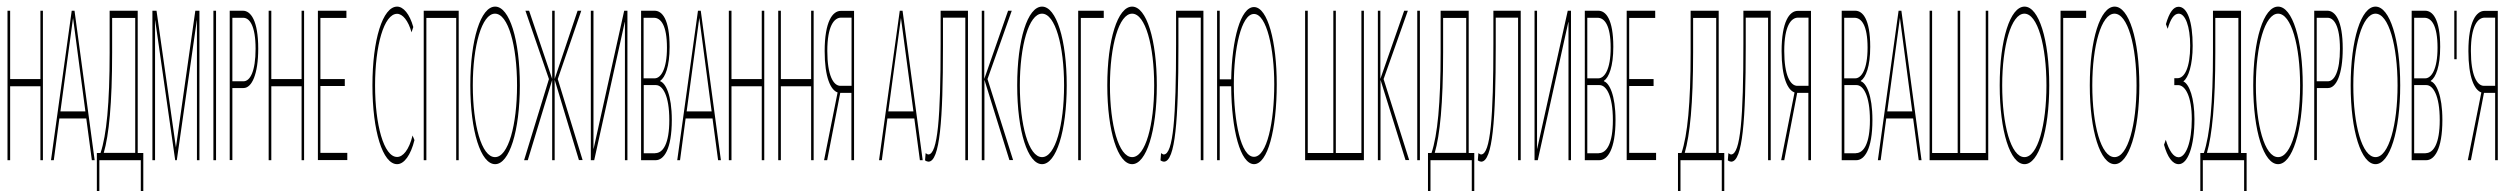 <?xml version="1.0" encoding="utf-8"?>
<!-- Generator: Adobe Illustrator 21.0.0, SVG Export Plug-In . SVG Version: 6.00 Build 0)  -->
<svg version="1.1" id="hw" xmlns="http://www.w3.org/2000/svg" xmlns:xlink="http://www.w3.org/1999/xlink" x="0px" y="0px"
	 viewBox="0 0 1701 130" style="enable-background:new 0 0 1701 130;" xml:space="preserve">
<style type="text/css">
	.st0{enable-background:new    ;}
</style>
<g class="st0">
	<path d="M5.1,7.3h1.8v46.5h20.6V7.3h1.7V109h-1.7V58.7H6.9V109H5.1V7.3z"/>
	<path d="M48.8,7.3h1.9L64.4,109h-1.9l-3.8-28.4H40.4L36.6,109h-1.9L48.8,7.3z M58.1,75.8l-8.4-63.6l-8.6,63.6H58.1z"/>
	<path d="M65.9,104.1h2.5c4.1-12.3,6.2-33.5,6.2-68.3V7.3h19.1v96.8h3.8v31h-1.7V109H67.6v26.1h-1.7V104.1z M92,104.1V12.2H76.3
		v23.5c0,34.9-2.2,56.3-5.7,68.3H92z"/>
	<path d="M103.7,7.3h2.8l13.2,93l13.2-93h2.8V109H134V13.9h-0.1L120.3,109h-1.1l-13.6-95.1h-0.1V109h-1.8V7.3z"/>
	<path d="M145.2,7.3h1.8V109h-1.8V7.3z"/>
	<path d="M156.3,7.3h9c5.3,0,10.4,6.7,10.4,25.8c0,17.5-4.4,26.8-10,26.8h-7.6v49h-1.8V7.3z M165.7,55.3c4.4,0,8.2-6.6,8.2-22.1
		c0-15.7-4.1-21.1-8.4-21.1h-7.4v43.2H165.7z"/>
	<path d="M182.8,7.3h1.8v46.5h20.6V7.3h1.7V109h-1.7V58.7h-20.6V109h-1.8V7.3z"/>
	<path d="M216.3,7.3h19.4v4.9H218v41.6h16.6v4.7H218v45.5h18.3v4.9h-20V7.3z"/>
	<path d="M282,95.3c-2.5,10.2-7,16.4-11.8,16.4c-9.8,0-16.8-22.5-16.8-53.6s7-53.6,16.8-53.6c4.2,0,8.5,4.9,11,13.9l-1.2,3.6
		c-2.2-8-6.1-12.6-9.8-12.6c-9,0-15,21.8-15,48.7c0,26.7,5.9,48.7,15,48.7c3.9,0,8.1-4.7,10.5-14.6L282,95.3z"/>
	<path d="M288.3,7.3h23.8V109h-1.7V12.2h-20.3V109h-1.8V7.3z"/>
	<path d="M320,58.1c0-31.2,7.1-53.6,16.9-53.6c9.7,0,16.8,22.4,16.8,53.6s-7.2,53.6-16.8,53.6C327.1,111.7,320,89.3,320,58.1z
		 M351.8,58.1c0-26.9-6-48.8-15-48.8c-9,0-15.1,22-15.1,48.8c0,26.7,5.9,48.8,15.1,48.8C345.9,107,351.8,84.8,351.8,58.1z"/>
	<path d="M373.5,53.8l-16-46.5h2.5l15.7,46.4V7.3h1.7v46.4L393,7.3h2.5l-16,46.5l16.9,55.1h-2.5l-16.5-54.6V109h-1.7V54.4L359.1,109
		h-2.5L373.5,53.8z"/>
	<path d="M402,7.3h1.8v93.9h0.1l20.8-93.9h2.2V109h-1.7v-94h-0.1l-20.8,94H402V7.3z"/>
	<path d="M436.2,7.3h9.2c5,0,10.2,5.5,10.2,24.6c0,13.4-3,20.8-6.4,23.1v0.3c3.6,1.1,7.9,9.2,7.9,26.3c0,20.2-5.5,27.4-11,27.4h-9.9
		V7.3z M445.4,53.3c4.1,0,8.4-5.9,8.4-20.8c0-15.4-4.2-20.4-8.9-20.4h-7v41.2H445.4z M445.8,104.2c5.4,0,9.6-6.6,9.6-22.5
		c0-16.9-4.6-23.8-9.1-23.8H438v46.4H445.8z"/>
	<path d="M474.9,7.3h1.9L490.5,109h-1.9l-3.8-28.4h-18.3l-3.8,28.4h-1.9L474.9,7.3z M484.2,75.8l-8.4-63.6l-8.6,63.6H484.2z"/>
	<path d="M495.9,7.3h1.8v46.5h20.6V7.3h1.7V109h-1.7V58.7h-20.6V109h-1.8V7.3z"/>
	<path d="M529.5,7.3h1.8v46.5h20.6V7.3h1.7V109h-1.7V58.7h-20.6V109h-1.8V7.3z"/>
	<path d="M569.9,62.9c-4.7-1.6-8.8-10.2-8.8-28.1c0-20.2,5.4-27.4,11-27.4h9V109h-1.8V63.2h-7.6l-8.9,45.8h-2.1L569.9,62.9z
		 M579.4,58.4V12h-7.1c-4.8,0-9.4,5.7-9.4,22.7c0,16.5,4.1,23.7,8.9,23.7H579.4z"/>
	<path d="M612.2,7.3h1.9L627.8,109h-1.9l-3.8-28.4h-18.3l-3.8,28.4h-1.9L612.2,7.3z M621.5,75.8L613,12.2l-8.6,63.6H621.5z"/>
	<path d="M629.4,109.1l0.4-4.9c0.7,0.4,1.3,0.9,1.8,0.9c6.5,0,8.4-25.7,8.4-75V7.3h18.6V109h-1.8V12h-15.2v19.7
		c0,49.8-2.1,78.3-9.9,78.3C631.2,110,630.2,109.7,629.4,109.1z"/>
	<path d="M667.9,7.3h1.8v46.4l16.2-46.4h2.5l-16.5,46.5l17.4,55.1h-2.5l-17-54.6V109h-1.8V7.3z"/>
	<path d="M692.1,58.1c0-31.2,7.1-53.6,16.9-53.6c9.7,0,16.8,22.4,16.8,53.6s-7.2,53.6-16.8,53.6C699.3,111.7,692.1,89.3,692.1,58.1z
		 M724,58.1c0-26.9-6-48.8-15-48.8c-9,0-15.1,22-15.1,48.8c0,26.7,5.9,48.8,15.1,48.8C718.1,107,724,84.8,724,58.1z"/>
	<path d="M733.6,7.3H751v4.9h-15.6V109h-1.8V7.3z"/>
	<path d="M753.4,58.1c0-31.2,7.1-53.6,16.9-53.6c9.7,0,16.8,22.4,16.8,53.6s-7.2,53.6-16.8,53.6C760.6,111.7,753.4,89.3,753.4,58.1z
		 M785.3,58.1c0-26.9-6-48.8-15-48.8c-9,0-15.1,22-15.1,48.8c0,26.7,5.9,48.8,15.1,48.8C779.4,107,785.3,84.8,785.3,58.1z"/>
	<path d="M789.6,109.1l0.4-4.9c0.7,0.4,1.3,0.9,1.8,0.9c6.5,0,8.4-25.7,8.4-75V7.3h18.6V109H817V12h-15.2v19.7
		c0,49.8-2.1,78.3-9.9,78.3C791.4,110,790.4,109.7,789.6,109.1z"/>
	<path d="M837.7,58.7h-7.8V109h-1.8V7.3h1.8V54h7.8c0.5-27.3,6.4-49.2,15.5-49.2c9.4,0,15.5,23.8,15.5,52.6
		c0,30.9-6.2,54.3-15.5,54.3C844,111.5,837.9,88.9,837.7,58.7z M867,57.3c0-23.8-5.1-47.8-13.8-47.8c-8.7,0-13.7,24-13.7,47.8
		c0,25.8,4.9,49.4,13.7,49.4S867,83.1,867,57.3z"/>
	<path d="M888,7.3h1.8v96.8h17.4V7.3h1.7v96.8h17.4V7.3h1.7V109H888V7.3z"/>
	<path d="M937.4,7.3h1.8v46.4l16.2-46.4h2.5l-16.5,46.5l17.4,55.1h-2.5l-17-54.6V109h-1.8V7.3z"/>
	<path d="M964.3,7.3h1.8V109h-1.8V7.3z"/>
	<path d="M971.5,104.1h2.5c4.1-12.3,6.2-33.5,6.2-68.3V7.3h19.1v96.8h3.8v31h-1.7V109h-28.1v26.1h-1.7V104.1z M997.6,104.1V12.2
		h-15.7v23.5c0,34.9-2.2,56.3-5.7,68.3H997.6z"/>
	<path d="M1005.5,109.1l0.4-4.9c0.7,0.4,1.3,0.9,1.8,0.9c6.5,0,8.4-25.7,8.4-75V7.3h18.6V109h-1.8V12h-15.2v19.7
		c0,49.8-2.1,78.3-9.9,78.3C1007.3,110,1006.3,109.7,1005.5,109.1z"/>
	<path d="M1044,7.3h1.8v93.9h0.1l20.8-93.9h2.2V109h-1.7v-94h-0.1l-20.8,94h-2.2V7.3z"/>
	<path d="M1078.3,7.3h9.2c5,0,10.2,5.5,10.2,24.6c0,13.4-3,20.8-6.4,23.1v0.3c3.6,1.1,7.9,9.2,7.9,26.3c0,20.2-5.5,27.4-11,27.4
		h-9.9V7.3z M1087.5,53.3c4.1,0,8.4-5.9,8.4-20.8c0-15.4-4.2-20.4-8.9-20.4h-7v41.2H1087.5z M1087.8,104.2c5.4,0,9.6-6.6,9.6-22.5
		c0-16.9-4.6-23.8-9.1-23.8h-8.3v46.4H1087.8z"/>
	<path d="M1106.8,7.3h19.4v4.9h-17.7v41.6h16.6v4.7h-16.6v45.5h18.3v4.9h-20V7.3z"/>
	<path d="M1141.6,104.1h2.5c4.1-12.3,6.2-33.5,6.2-68.3V7.3h19.1v96.8h3.8v31h-1.7V109h-28.1v26.1h-1.7V104.1z M1167.7,104.1V12.2
		H1152v23.5c0,34.9-2.2,56.3-5.7,68.3H1167.7z"/>
	<path d="M1175.6,109.1l0.4-4.9c0.7,0.4,1.3,0.9,1.8,0.9c6.5,0,8.4-25.7,8.4-75V7.3h18.6V109h-1.8V12h-15.2v19.7
		c0,49.8-2.1,78.3-9.9,78.3C1177.3,110,1176.4,109.7,1175.6,109.1z"/>
	<path d="M1221,62.9c-4.7-1.6-8.8-10.2-8.8-28.1c0-20.2,5.4-27.4,11-27.4h9V109h-1.8V63.2h-7.6L1214,109h-2.1L1221,62.9z
		 M1230.5,58.4V12h-7.1c-4.8,0-9.4,5.7-9.4,22.7c0,16.5,4.1,23.7,8.9,23.7H1230.5z"/>
	<path d="M1253.1,7.3h9.2c5,0,10.2,5.5,10.2,24.6c0,13.4-3,20.8-6.4,23.1v0.3c3.6,1.1,7.9,9.2,7.9,26.3c0,20.2-5.5,27.4-11,27.4
		h-9.9V7.3z M1262.3,53.3c4.1,0,8.4-5.9,8.4-20.8c0-15.4-4.2-20.4-8.9-20.4h-7v41.2H1262.3z M1262.7,104.2c5.4,0,9.6-6.6,9.6-22.5
		c0-16.9-4.6-23.8-9.1-23.8h-8.3v46.4H1262.7z"/>
	<path d="M1291.8,7.3h1.9l13.7,101.7h-1.9l-3.8-28.4h-18.3l-3.8,28.4h-1.9L1291.8,7.3z M1301.1,75.8l-8.4-63.6l-8.6,63.6H1301.1z"/>
	<path d="M1312.8,7.3h1.8v96.8h17.4V7.3h1.7v96.8h17.4V7.3h1.7V109h-39.9V7.3z"/>
	<path d="M1360.6,58.1c0-31.2,7.1-53.6,16.9-53.6c9.7,0,16.8,22.4,16.8,53.6s-7.2,53.6-16.8,53.6
		C1367.7,111.7,1360.6,89.3,1360.6,58.1z M1392.4,58.1c0-26.9-6-48.8-15-48.8c-9,0-15.1,22-15.1,48.8c0,26.7,5.9,48.8,15.1,48.8
		C1386.5,107,1392.4,84.8,1392.4,58.1z"/>
	<path d="M1402,7.3h17.4v4.9h-15.6V109h-1.8V7.3z"/>
	<path d="M1421.9,58.1c0-31.2,7.1-53.6,16.9-53.6c9.7,0,16.8,22.4,16.8,53.6s-7.2,53.6-16.8,53.6
		C1429.1,111.7,1421.9,89.3,1421.9,58.1z M1453.7,58.1c0-26.9-6-48.8-15-48.8c-9,0-15.1,22-15.1,48.8c0,26.7,5.9,48.8,15.1,48.8
		C1447.8,107,1453.7,84.8,1453.7,58.1z"/>
	<path d="M1472.4,98.5l1.2-3.4c2.3,7.6,5.3,11.9,8.7,11.9c4.9,0,9-10.1,9-26c0-15.1-4.3-23.1-9.4-23.1h-2.5v-4.7h2.2
		c4.7,0,8.6-7,8.6-22.1c0-13.4-3.4-21.8-7.8-21.8c-3.2,0-5.6,3.7-7.5,10.3l-1.2-3.2c2.3-8,5.1-11.8,8.6-11.8c5.9,0,9.6,9.8,9.6,26.6
		c0,12.9-2.9,21.7-6.3,24.1v0.1c4.1,1.9,7.5,11.5,7.5,25.6c0,18.8-4.6,30.7-10.7,30.7C1478.1,111.7,1474.7,106.8,1472.4,98.5z"/>
	<path d="M1497,104.1h2.5c4.1-12.3,6.2-33.5,6.2-68.3V7.3h19.1v96.8h3.8v31h-1.7V109h-28.1v26.1h-1.7V104.1z M1523,104.1V12.2h-15.7
		v23.5c0,34.9-2.2,56.3-5.7,68.3H1523z"/>
	<path d="M1533.1,58.1c0-31.2,7.1-53.6,16.9-53.6c9.7,0,16.8,22.4,16.8,53.6s-7.2,53.6-16.8,53.6
		C1540.3,111.7,1533.1,89.3,1533.1,58.1z M1565,58.1c0-26.9-6-48.8-15-48.8c-9,0-15.1,22-15.1,48.8c0,26.7,5.9,48.8,15.1,48.8
		C1559.1,107,1565,84.8,1565,58.1z"/>
	<path d="M1574.6,7.3h9c5.3,0,10.4,6.7,10.4,25.8c0,17.5-4.4,26.8-10,26.8h-7.6v49h-1.8V7.3z M1583.9,55.3c4.4,0,8.2-6.6,8.2-22.1
		c0-15.7-4.1-21.1-8.4-21.1h-7.4v43.2H1583.9z"/>
	<path d="M1599.4,58.1c0-31.2,7.1-53.6,16.9-53.6c9.7,0,16.8,22.4,16.8,53.6s-7.2,53.6-16.8,53.6
		C1606.6,111.7,1599.4,89.3,1599.4,58.1z M1631.3,58.1c0-26.9-6-48.8-15-48.8c-9,0-15.1,22-15.1,48.8c0,26.7,5.9,48.8,15.1,48.8
		C1625.3,107,1631.3,84.8,1631.3,58.1z"/>
	<path d="M1640.9,7.3h9.2c5,0,10.2,5.5,10.2,24.6c0,13.4-3,20.8-6.4,23.1v0.3c3.6,1.1,7.9,9.2,7.9,26.3c0,20.2-5.5,27.4-11,27.4
		h-9.9V7.3z M1650.1,53.3c4.1,0,8.4-5.9,8.4-20.8c0-15.4-4.2-20.4-8.9-20.4h-7v41.2H1650.1z M1650.4,104.2c5.4,0,9.6-6.6,9.6-22.5
		c0-16.9-4.6-23.8-9.1-23.8h-8.3v46.4H1650.4z"/>
	<path d="M1669.9,7.3h1.6v33h-1.6V7.3z"/>
	<path d="M1688.3,62.9c-4.7-1.6-8.8-10.2-8.8-28.1c0-20.2,5.4-27.4,11-27.4h9V109h-1.8V63.2h-7.6l-8.9,45.8h-2.1L1688.3,62.9z
		 M1697.7,58.4V12h-7.1c-4.8,0-9.4,5.7-9.4,22.7c0,16.5,4.1,23.7,8.9,23.7H1697.7z"/>
</g>
</svg>

